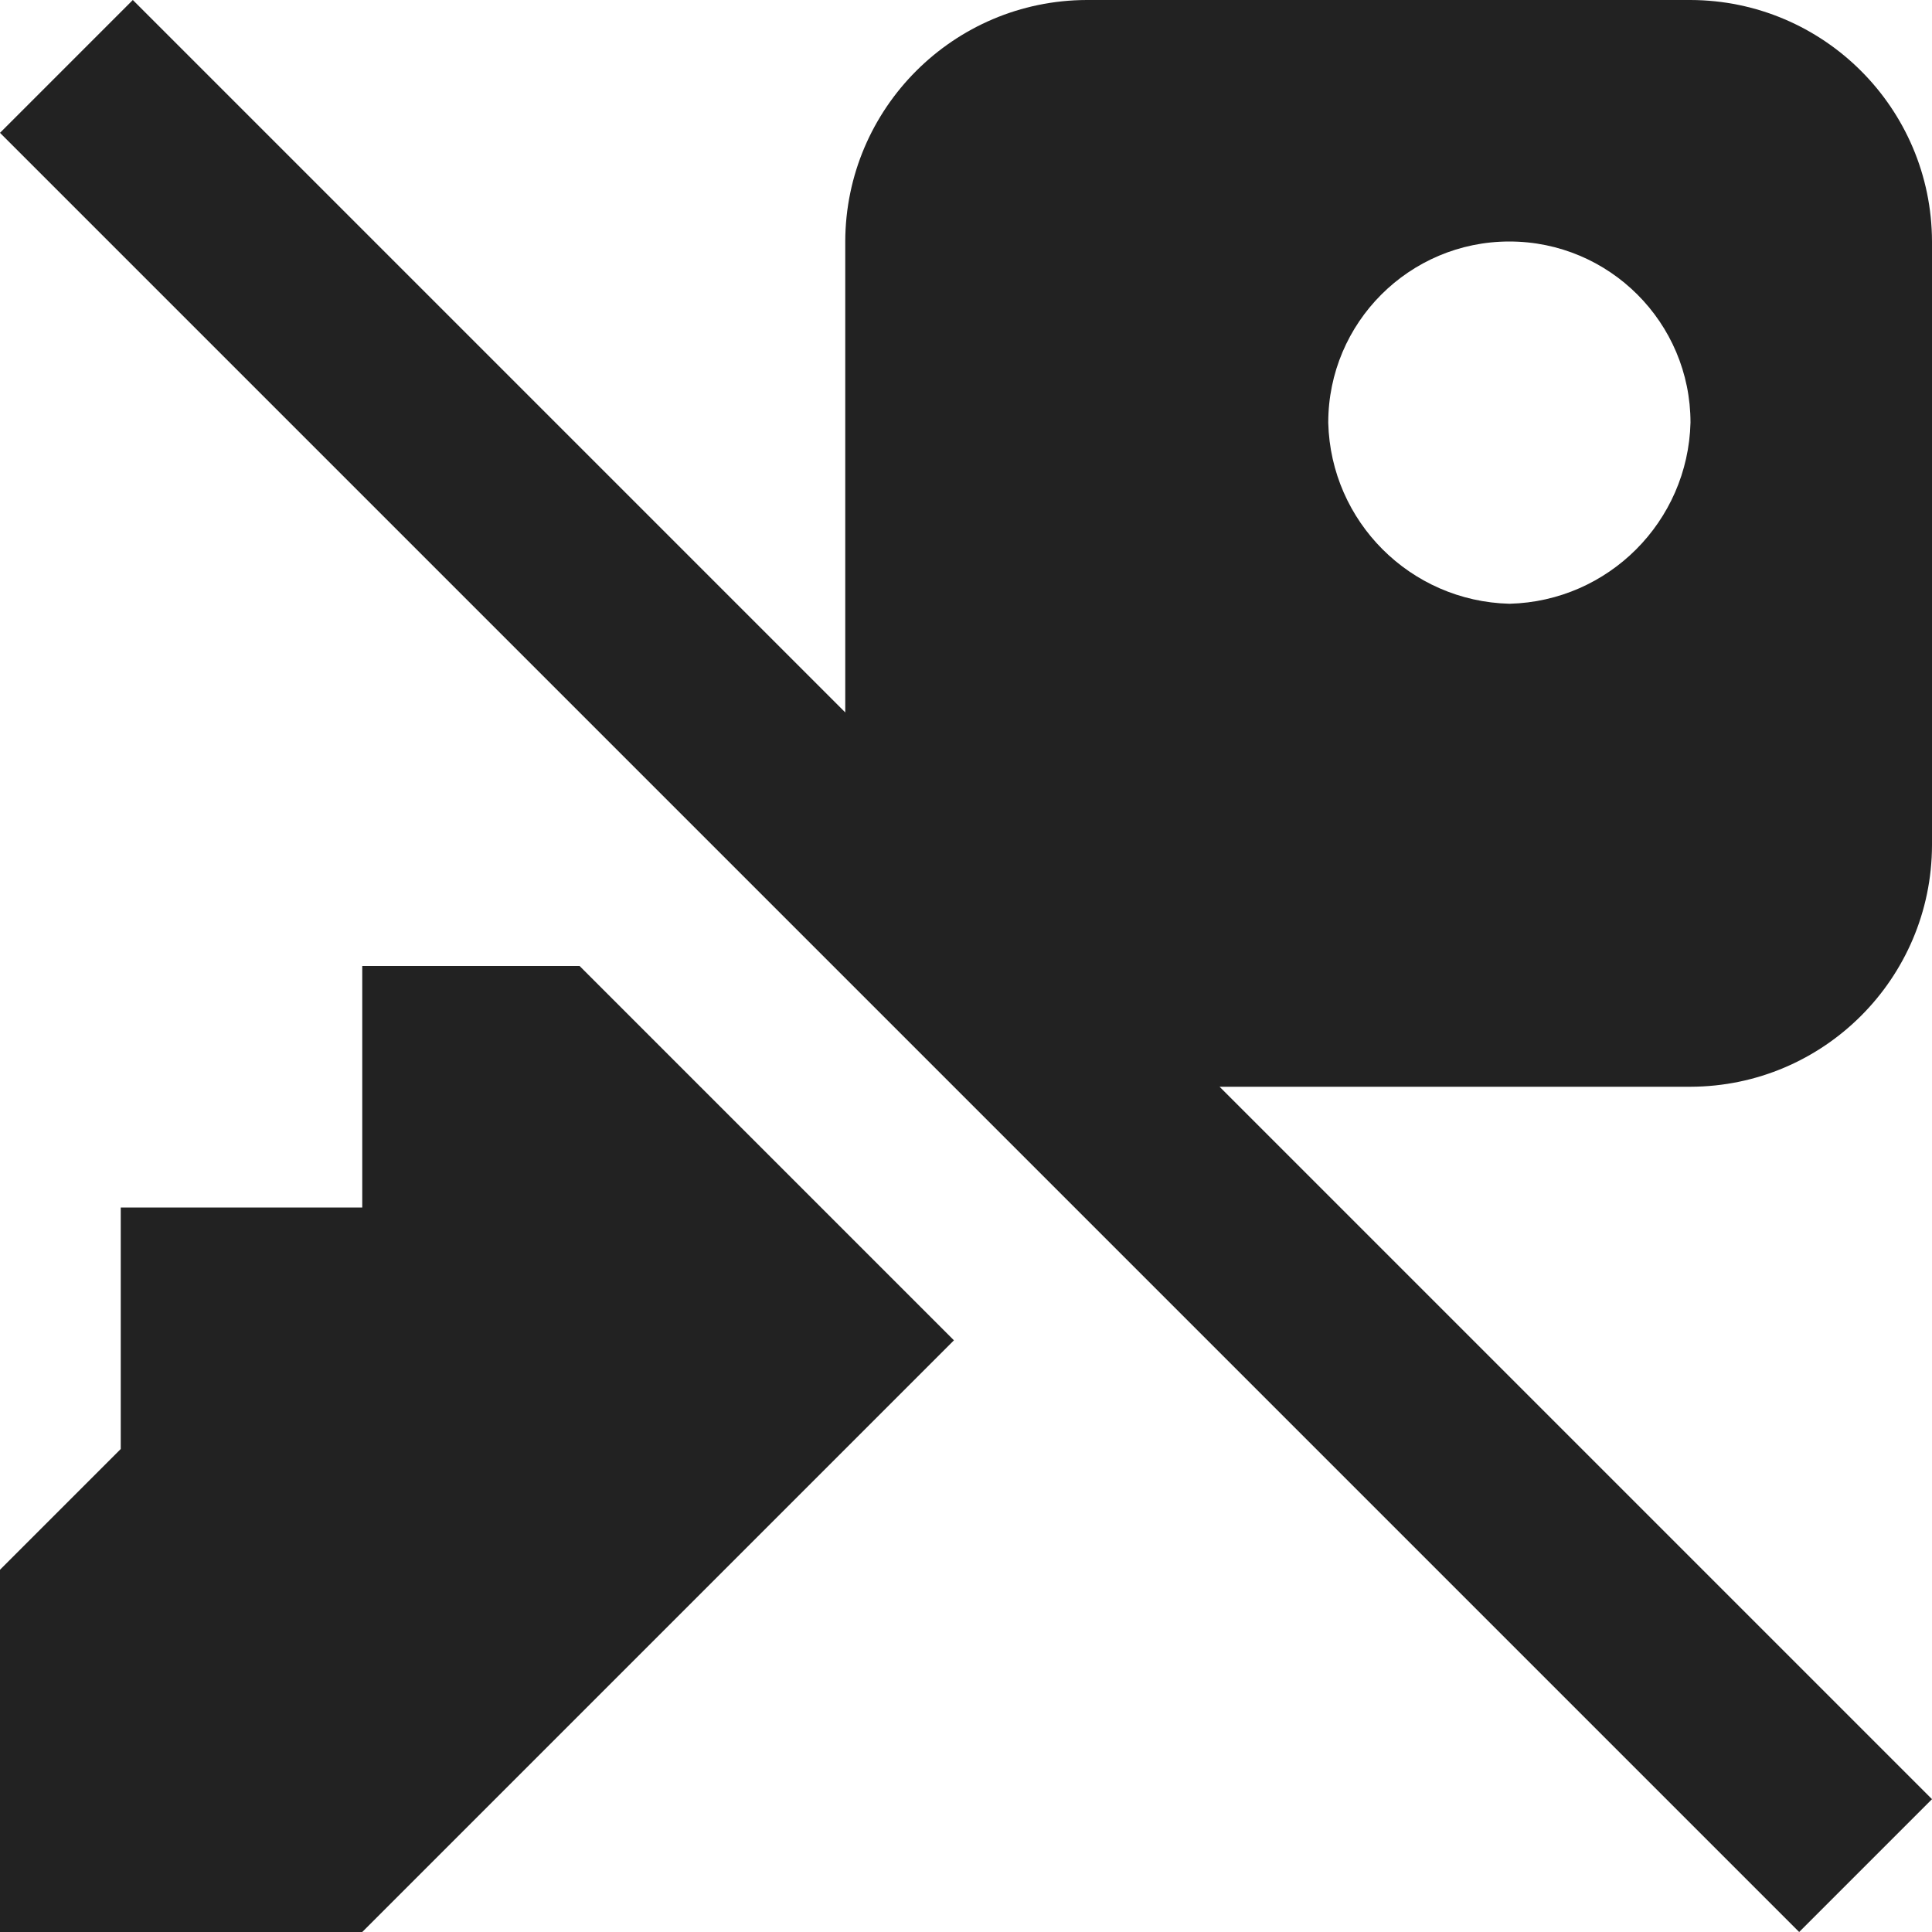 <svg width="16" height="16" viewBox="0 0 16 16" fill="rgb(34, 34, 34)" xmlns="http://www.w3.org/2000/svg"><title>key-off</title><g clip-path="url(#clip0_3_1416)"><path d="M16 7V2C15.997 0.897 15.103 0.003 14 0H9C7.897 0.003 7.003 0.897 7 2V5.9L1.1 0L0 1.1L14.9 16L16 14.9L10.1 9H14C15.103 8.997 15.997 8.103 16 7ZM12.5 5C11.68 4.979 11.021 4.32 11 3.502V3.5C11 2.672 11.672 2 12.5 2C13.328 2 14 2.672 14 3.5C13.979 4.32 13.32 4.979 12.502 5H12.5ZM4.8 8L7.9 11.1L3 16H0V13L1 12V10H3V8H4.8Z" fill="rgb(34, 34, 34)" fill-opacity="1.00"/></g><defs><clipPath id="clip0_3_1416"><rect width="16" height="16" fill="rgb(34, 34, 34)"/></clipPath></defs></svg>
